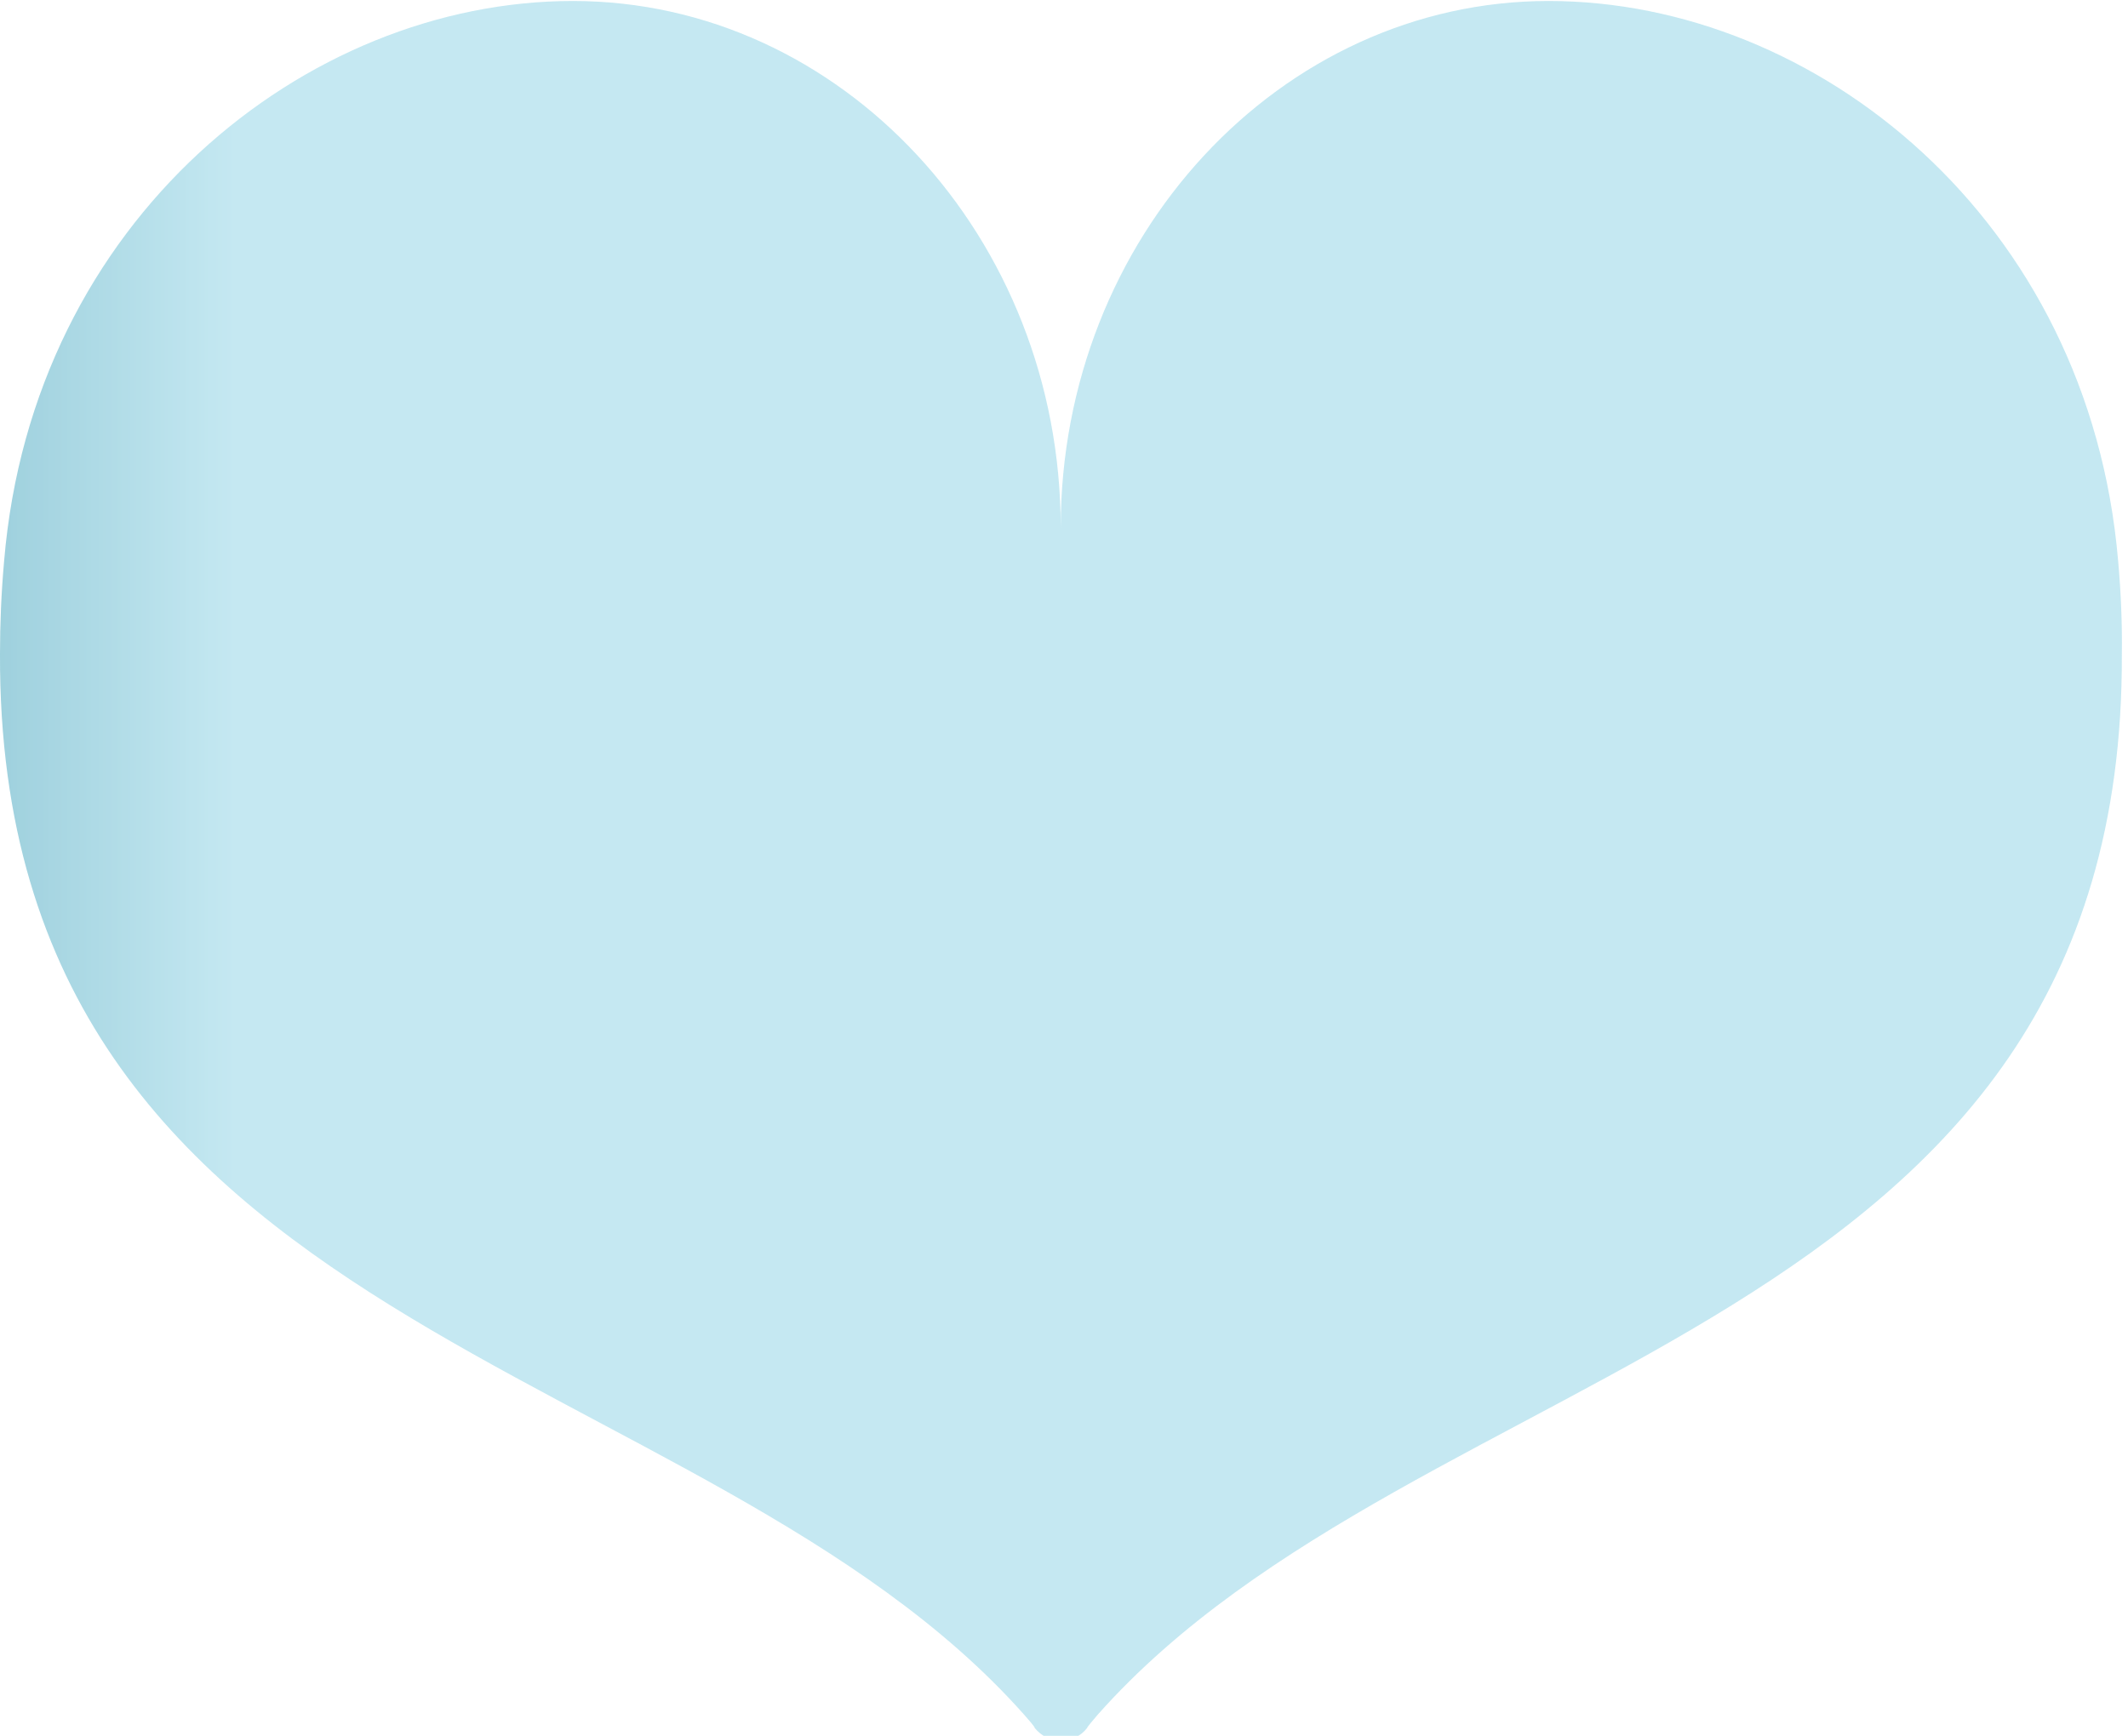 <?xml version="1.0" encoding="utf-8"?>
<!-- Generator: Adobe Illustrator 27.5.0, SVG Export Plug-In . SVG Version: 6.00 Build 0)  -->
<svg version="1.1"
	 id="svg7180" xmlns:rdf="http://www.w3.org/1999/02/22-rdf-syntax-ns#" xmlns:svg="http://www.w3.org/2000/svg" xmlns:dc="http://purl.org/dc/elements/1.1/" xmlns:cc="http://creativecommons.org/ns#" xmlns:sodipodi="http://sodipodi.sourceforge.net/DTD/sodipodi-0.dtd" xmlns:inkscape="http://www.inkscape.org/namespaces/inkscape"
	 xmlns="http://www.w3.org/2000/svg" xmlns:xlink="http://www.w3.org/1999/xlink" x="0px" y="0px" viewBox="0 0 65.2 53.2"
	 style="enable-background:new 0 0 65.2 53.2;" xml:space="preserve">
<style type="text/css">
	.st0{opacity:0.634;}
	.st1{fill:url(#path4704_00000155113674896353577200000013261075510959252882_);}
</style>
<sodipodi:namedview  bordercolor="#666666" borderopacity="1.0" fit-margin-bottom="0" fit-margin-left="0" fit-margin-right="0" fit-margin-top="0" id="base" inkscape:current-layer="layer1" inkscape:cx="188.09584" inkscape:cy="-45.259669" inkscape:document-units="mm" inkscape:pageopacity="0.0" inkscape:pageshadow="2" inkscape:window-height="455" inkscape:window-maximized="0" inkscape:window-width="651" inkscape:window-x="104" inkscape:window-y="104" inkscape:zoom="1.4" pagecolor="#ffffff" showgrid="false" units="mm">
	</sodipodi:namedview>
<g id="layer1" transform="translate(-54.194,-30.783)" inkscape:groupmode="layer" inkscape:label="Layer 1">
	<g id="g4702" transform="matrix(0.127,0,0,0.138,54.194,22.147)" class="st0">
		
			<linearGradient id="path4704_00000049939067074611598190000005002837000401264564_" gradientUnits="userSpaceOnUse" x1="26644.922" y1="-91268.984" x2="27156.926" y2="-91268.984" gradientTransform="matrix(0.127 0 0 -0.138 -3392.627 -12298.932)">
			<stop  offset="0" style="stop-color:#5EB0C5"/>
			<stop  offset="1" style="stop-color:#A3DBEA"/>
		</linearGradient>
		
			<path id="path4704" inkscape:connector-curvature="0" style="fill:url(#path4704_00000049939067074611598190000005002837000401264564_);" d="
			M511,187.1c-7-75.7-72.7-124.3-137.4-124.3c-64.6,0-117.7,52.4-117.7,117l0,0c0-64.6-53-117-117.7-117
			C73.7,62.8,7.9,111.4,1,187.1c-0.7,7.2-1,14.1-1,20.7c-0.6,152.3,169.2,154.9,247,235.5c3.1,3.2,2.6,3,2.6,3
			c1.6,1.8,3.9,2.9,6.3,2.9c2.4,0,4.8-1,6.4-2.9c0,0-0.5,0.3,2.6-3c77.9-80.7,247.7-83.2,247-235.5C512,201.2,511.7,194.3,511,187.1
			z"/>
	</g>
</g>
</svg>
